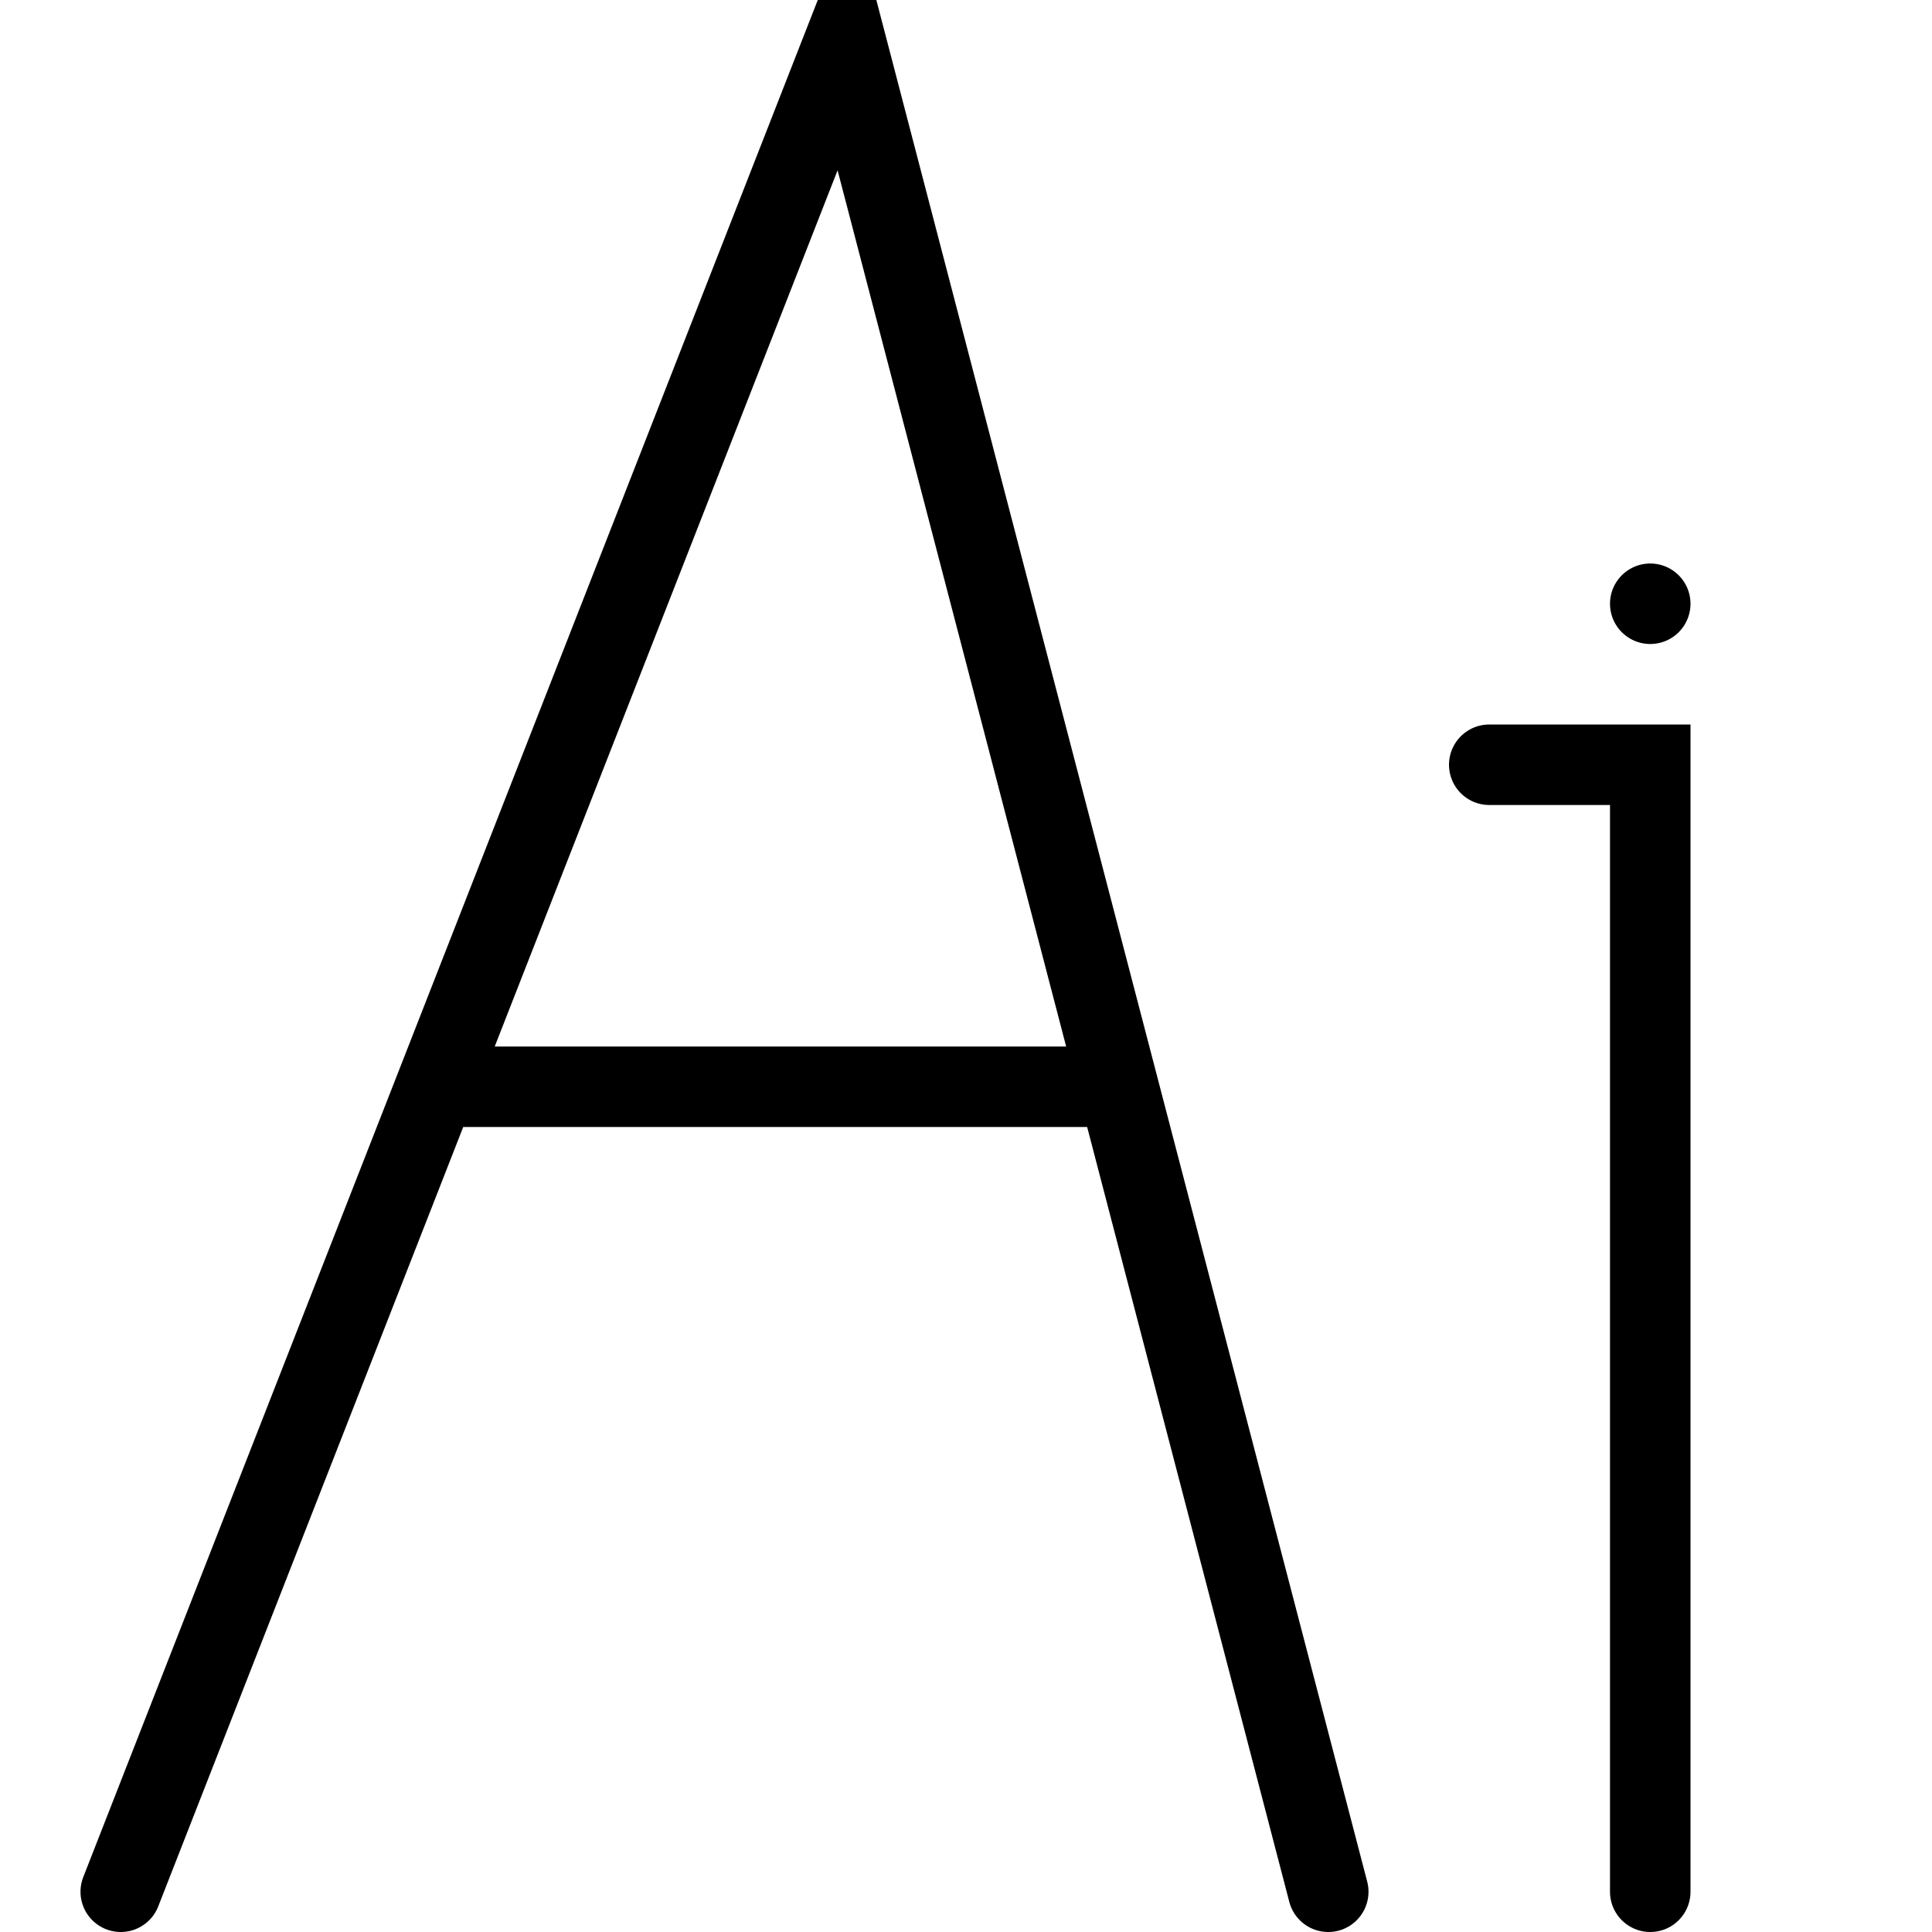 <svg xmlns="http://www.w3.org/2000/svg" viewBox="0 0 24 24"><path d="M1.5 23.5l9-23s0 0 0 0l6 23M5.5 13.5h8M18.5 9.5h2v14M20.5 7.5h0" fill="none" stroke="#000" stroke-linecap="round" stroke-miterlimit="10"/></svg>